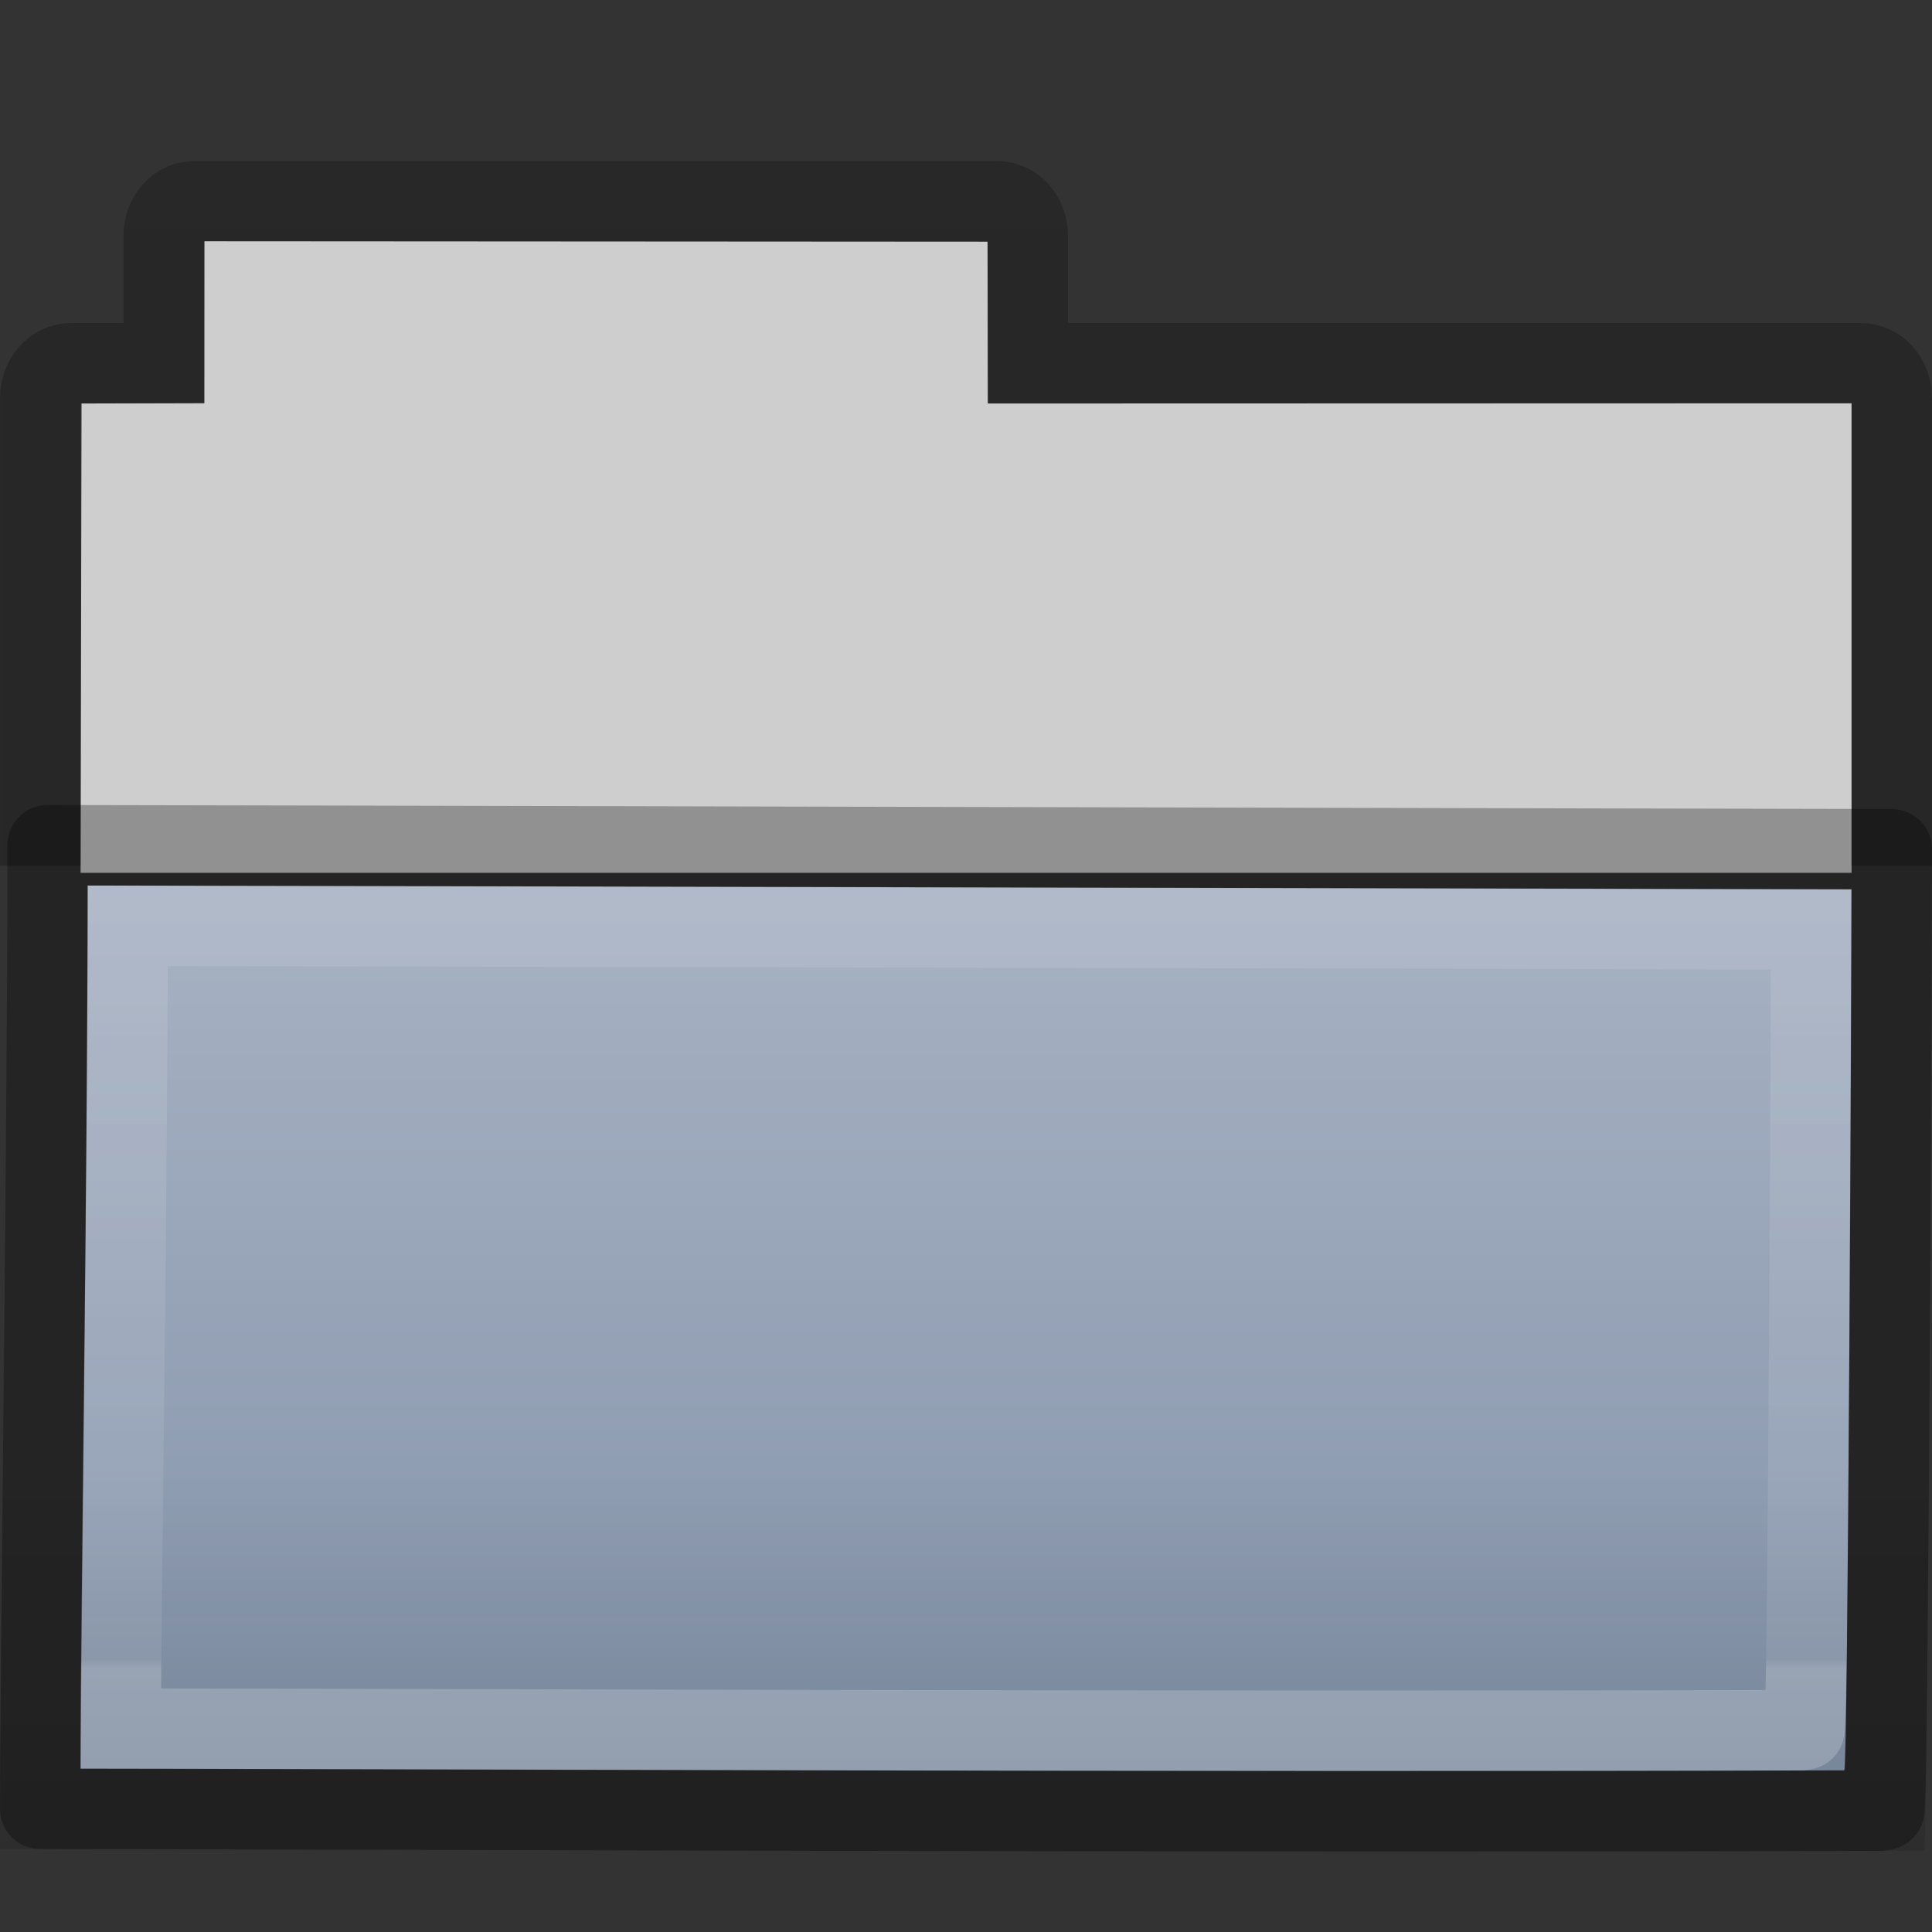 <svg height="24" width="24" xmlns="http://www.w3.org/2000/svg" xmlns:xlink="http://www.w3.org/1999/xlink"><rect width="100%" height="100%" fill="#333333" stroke="none"/><linearGradient id="a" gradientTransform="matrix(1.441 0 0 1.646 4.118 7.272)" gradientUnits="userSpaceOnUse" x1="11.35" x2="11.35" y1=".667" y2="8.172"><stop offset="0" stop-color="#fff"/><stop offset=".01" stop-color="#fff" stop-opacity=".235"/><stop offset=".99" stop-color="#fff" stop-opacity=".157"/><stop offset="1" stop-color="#fff" stop-opacity=".392"/></linearGradient><linearGradient id="b" gradientTransform="matrix(.572 0 0 .508 -27.397 .29)" gradientUnits="userSpaceOnUse" x1="76.041" x2="76.041" y1="49.372" y2="35.431"><stop offset="0" stop-color="#0a0a0a" stop-opacity=".498"/><stop offset="1" stop-color="#0a0a0a" stop-opacity="0"/></linearGradient><linearGradient id="c" gradientTransform="matrix(.487 0 0 .51 -24.713 -.551)" gradientUnits="userSpaceOnUse" x1="84.309" x2="84.309" y1="16.111" y2="42.924"><stop offset="0" stop-color="#b2bbca"/><stop offset="1" stop-color="#8695ac"/></linearGradient><linearGradient id="d" gradientTransform="matrix(.476 0 0 .469 30.636 -.249)" gradientUnits="userSpaceOnUse" x1="-51.786" x2="-51.786" y1="53.514" y2="2.061"><stop offset="0" stop-opacity=".322"/><stop offset="1" stop-opacity=".278"/></linearGradient><path d="m2.54 2.996-.001 2.012-1.526.004-.012 5.831h22v-5.834l-10.729.003-.004-2.01z" fill="#cecece"/><path d="m23.5 10.753v-5.813c0-.236-.171-.427-.383-.427h-10.35v-1.586c0-.236-.171-.427-.383-.427h-9.967c-.212 0-.383.19-.383.427v1.586h-1.15c-.212 0-.383.19-.383.427v5.813" fill="none" opacity=".8" stroke="url(#d)"/><path d="m1.088 11c1.107 0 21.054.047 21.912.047 0 .924-.042 10.945-.091 10.945-7.691.027-19.669-.021-21.909-.021 0-1.743.088-7.384.088-10.971z" fill="url(#c)"/><path d="m.095 10c1.208 0 22.968.053 23.905.053 0 1.047-.045 12.938-.099 12.938-8.39.031-21.458-.023-23.901-.023 0-1.976.095-8.902.095-12.968z" fill="url(#b)" opacity=".4"/><g fill="none" stroke-linecap="round"><path d="m1.584 11.5c1.057 0 20.097.044 20.916.044 0 .862-.04 9.949-.087 9.949-7.341.025-18.775-.019-20.913-.019 0-1.627.084-6.625.084-9.973z" opacity=".5" stroke="url(#a)"/><path d="m.592 10.5c1.158 0 22.011.05 22.908.05 0 .985-.044 11.941-.095 11.941-8.04.028-20.563-.022-22.905-.022 0-1.859.092-8.143.092-11.969z" opacity=".3" stroke="#000" stroke-linejoin="round"/></g></svg>